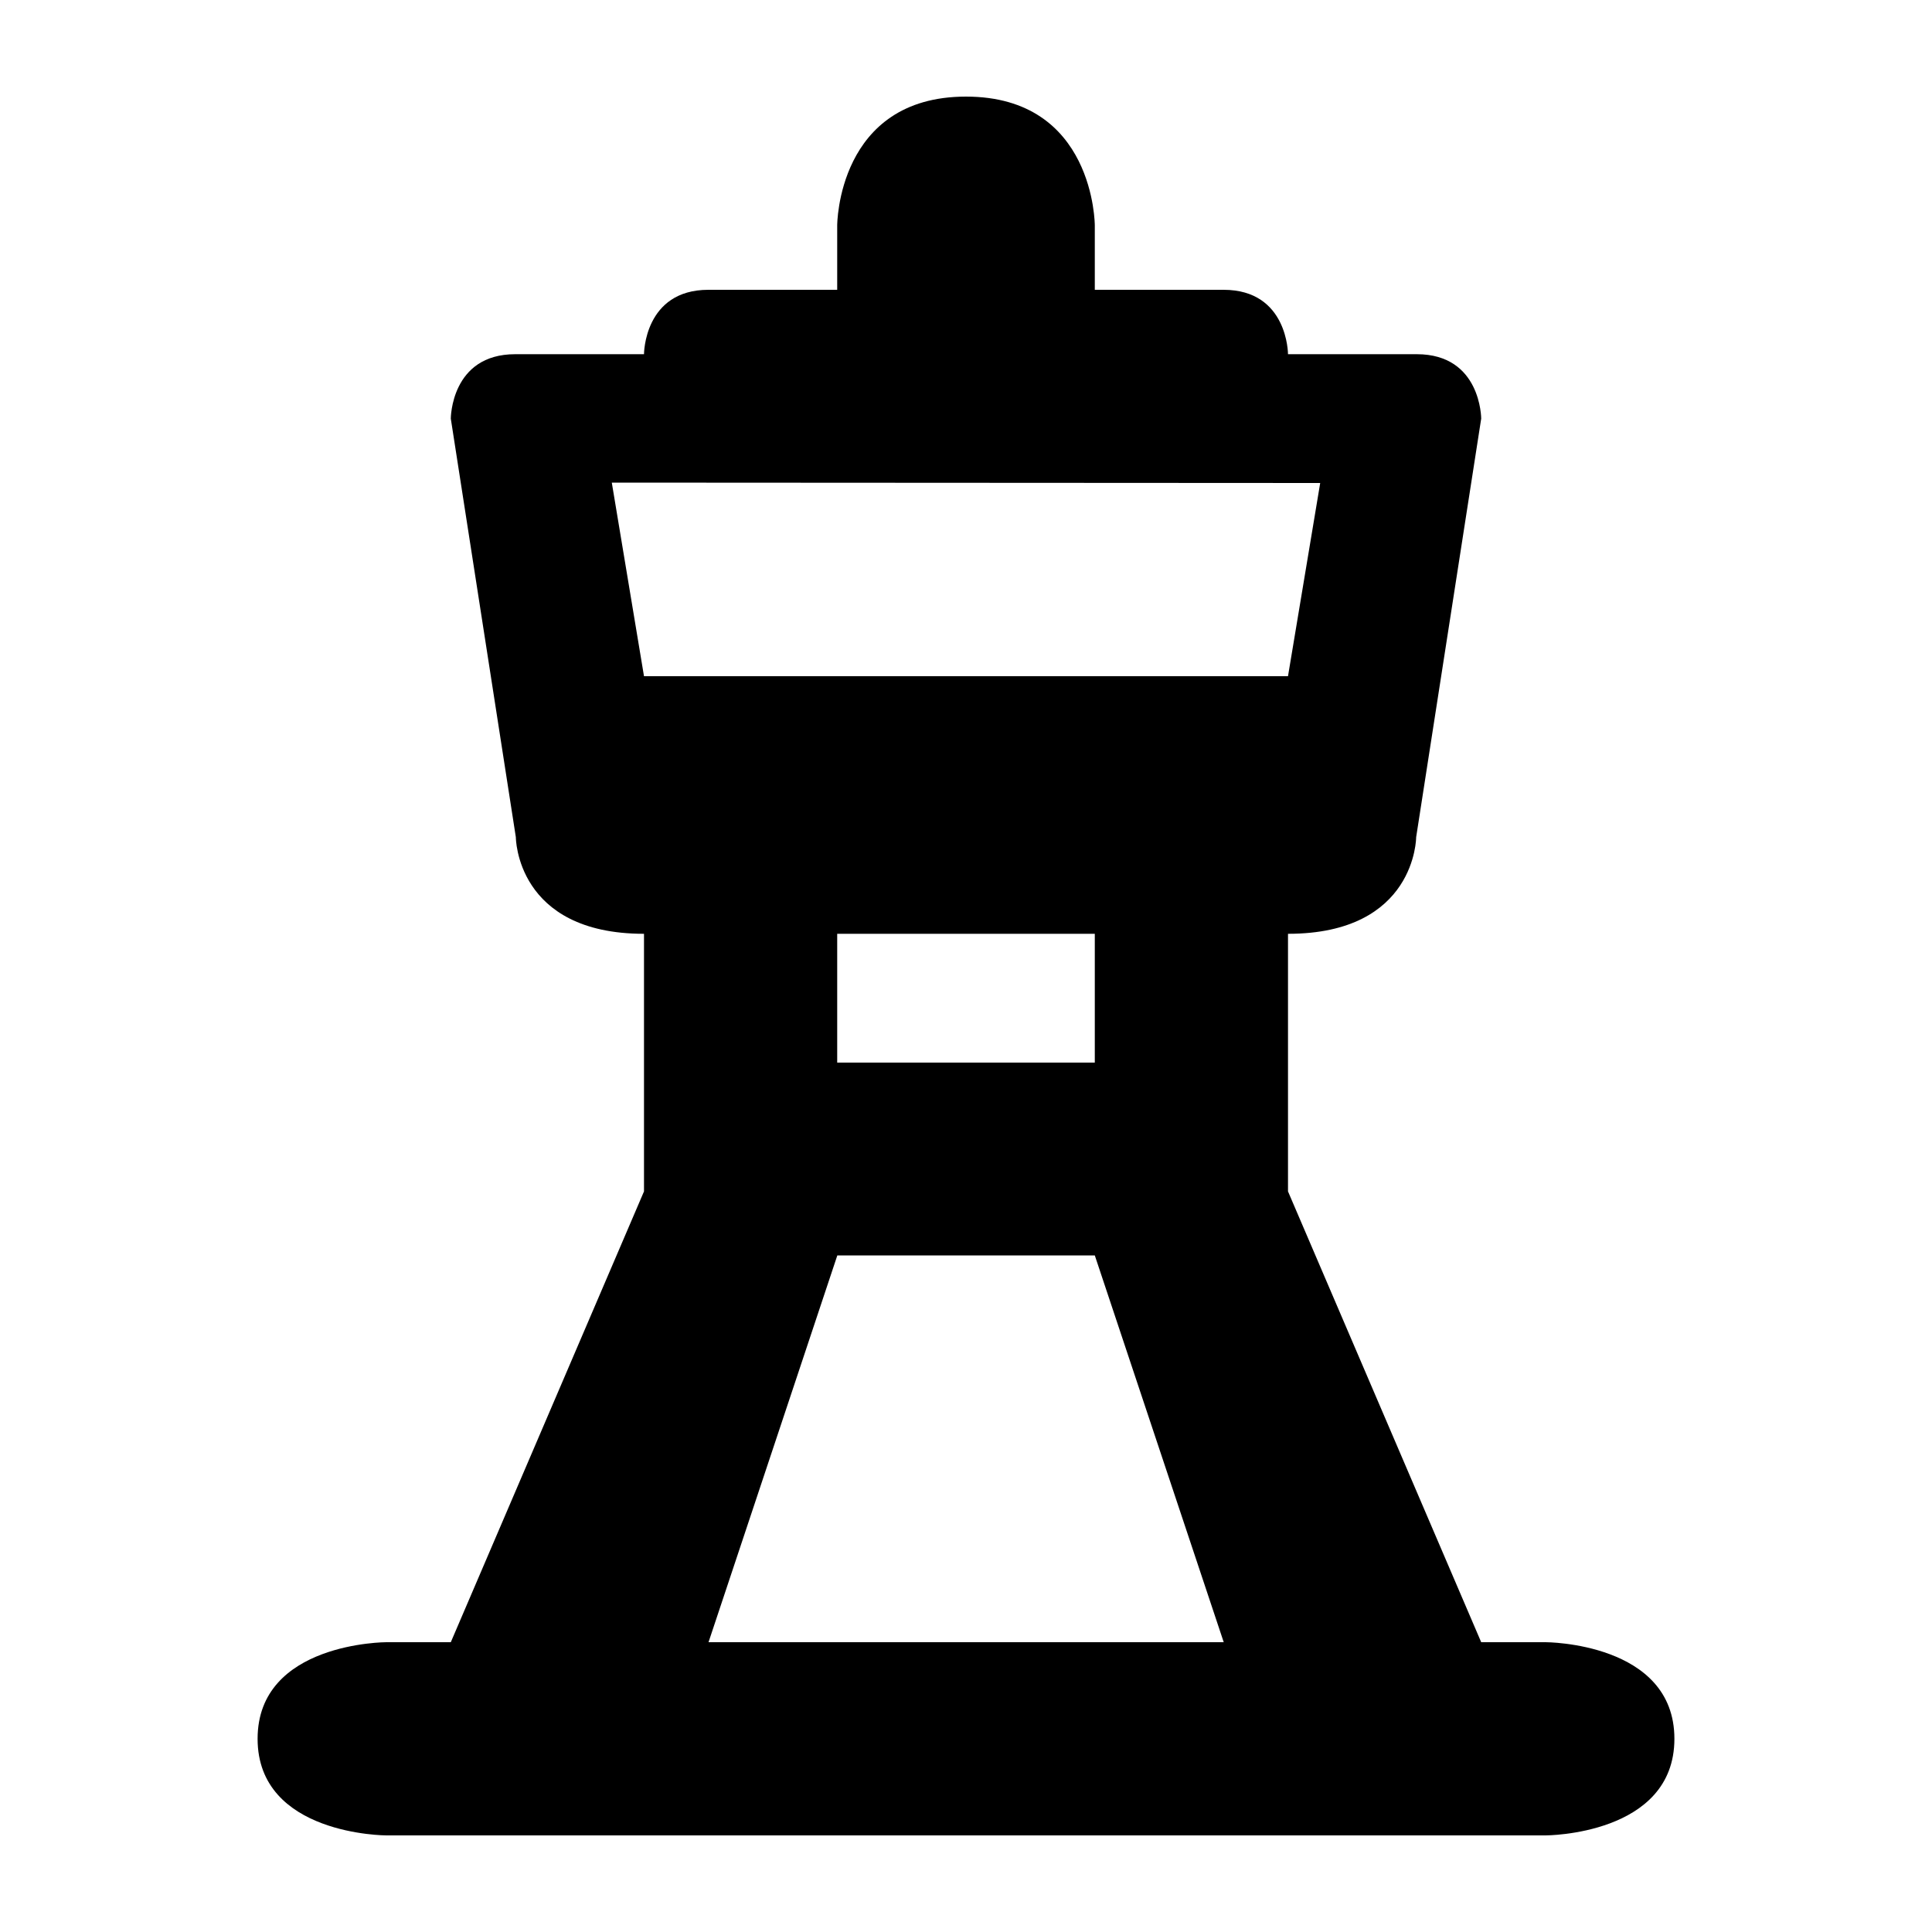 <?xml version="1.0" encoding="UTF-8"?>
<svg id="observation_tower" width="15" height="15" version="1.1" viewBox="0 0 15 15" xmlns="http://www.w3.org/2000/svg">
 <path d="m12 12.75h-0.5l-1.5-3.5v-2c0.995 0 0.995-0.75 0.995-0.75l0.505-3.25s0-0.5-0.5-0.5h-1s0-0.5-0.5-0.5h-1v-0.5s0-1-1-1-1 1-1 1v0.5h-1c-0.5 0-0.5 0.5-0.5 0.5h-1c-0.5 0-0.5 0.5-0.5 0.5l0.505 3.25s0 0.75 0.995 0.75v2l-1.5 3.5h-0.5s-1 0-1 0.75 1 0.75 1 0.75h9s1 0 1-0.75-1-0.75-1-0.75zm-1.75-9-0.25 1.5h-5l-0.25-1.503zm-1.75 3.5v1h-2v-1zm-1.999 2.497h1.999l1.001 3.003h-4z"/>
</svg>
